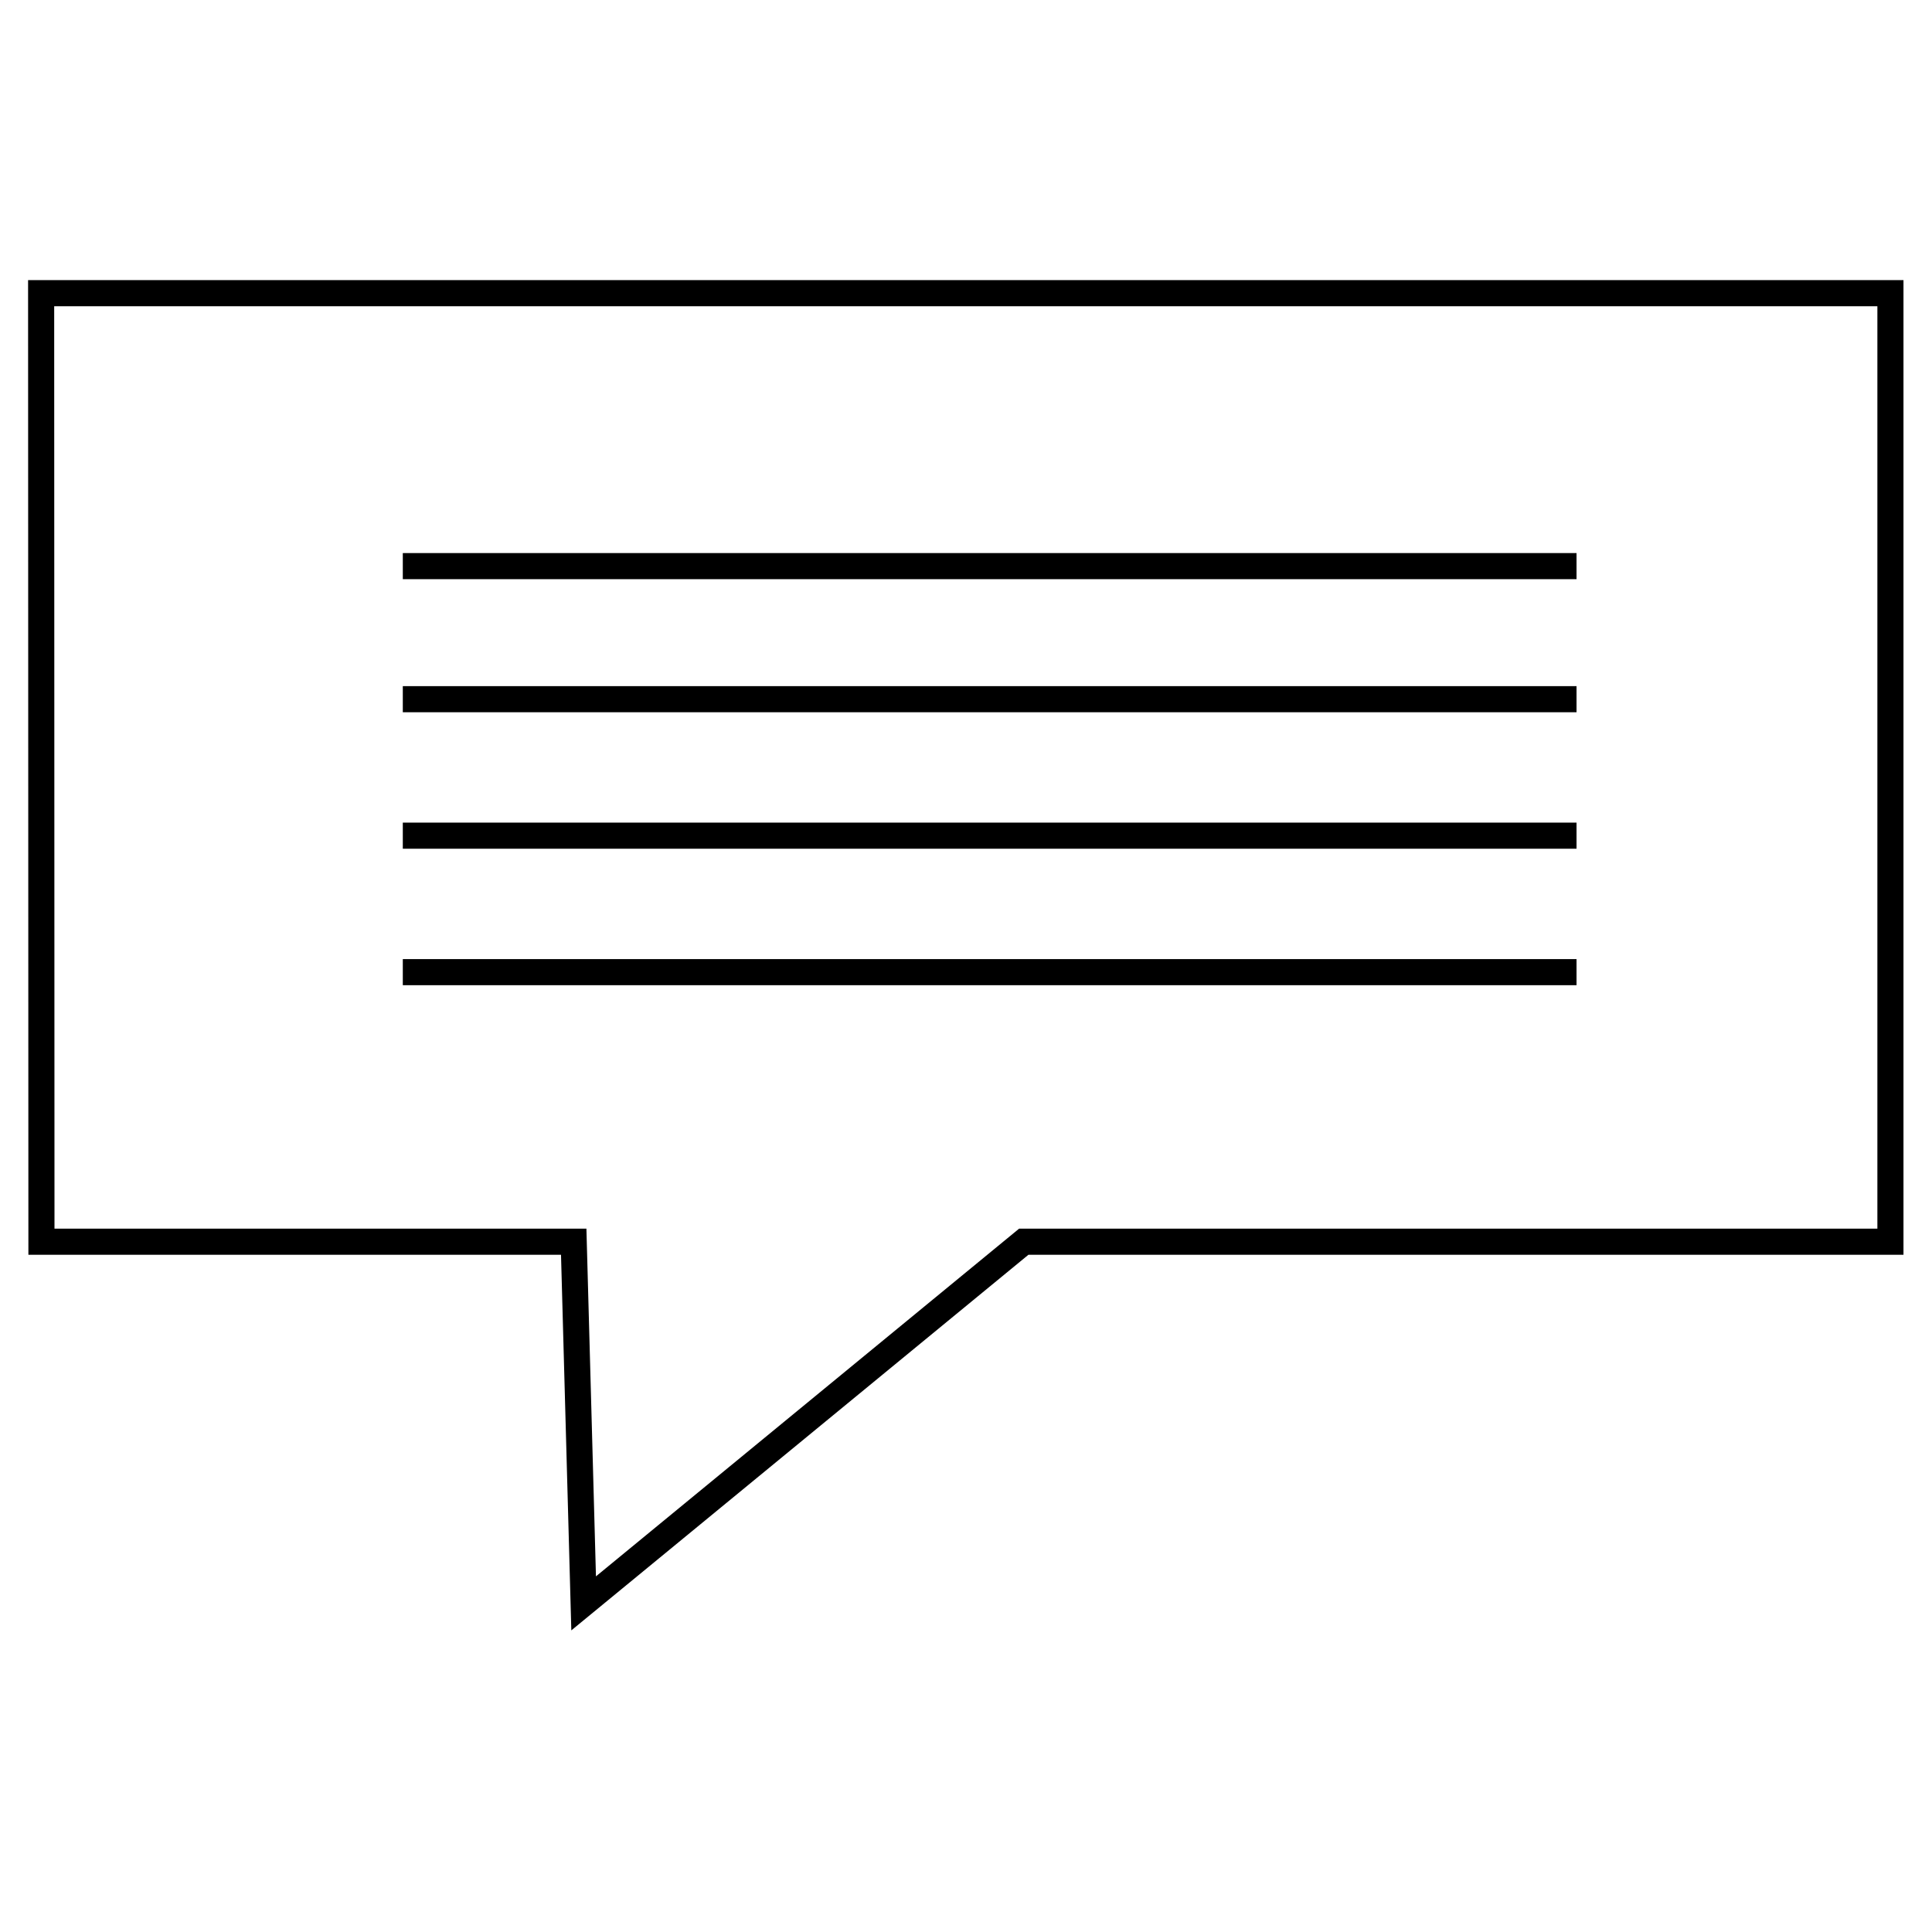 <?xml version="1.0" encoding="UTF-8"?>
<!-- Created with Inkscape (http://www.inkscape.org/) -->
<svg width="100" height="100" version="1.1" viewBox="0 0 26.5 26.5" xmlns="http://www.w3.org/2000/svg" xmlns:cc="http://creativecommons.org/ns#" xmlns:dc="http://purl.org/dc/elements/1.1/" xmlns:rdf="http://www.w3.org/1999/02/22-rdf-syntax-ns#">
 <g transform="matrix(1.2 0 0 1.2 -.655 -333)">
  <g transform="matrix(.39 0 0 .39 -12.4 261)" fill="none" stroke="#000" stroke-width=".765">
   <path d="m34.4 50.9h54.2v27.8h-25.4l-12.9 10.6-0.291-10.6h-15.6z"/>
   <path d="m45 58.9h34.4"/>
   <path d="m45 62.8h34.4"/>
   <path d="m45 66.8h34.4"/>
   <path d="m45 70.8h34.4"/>
  </g>
 </g>
</svg>
